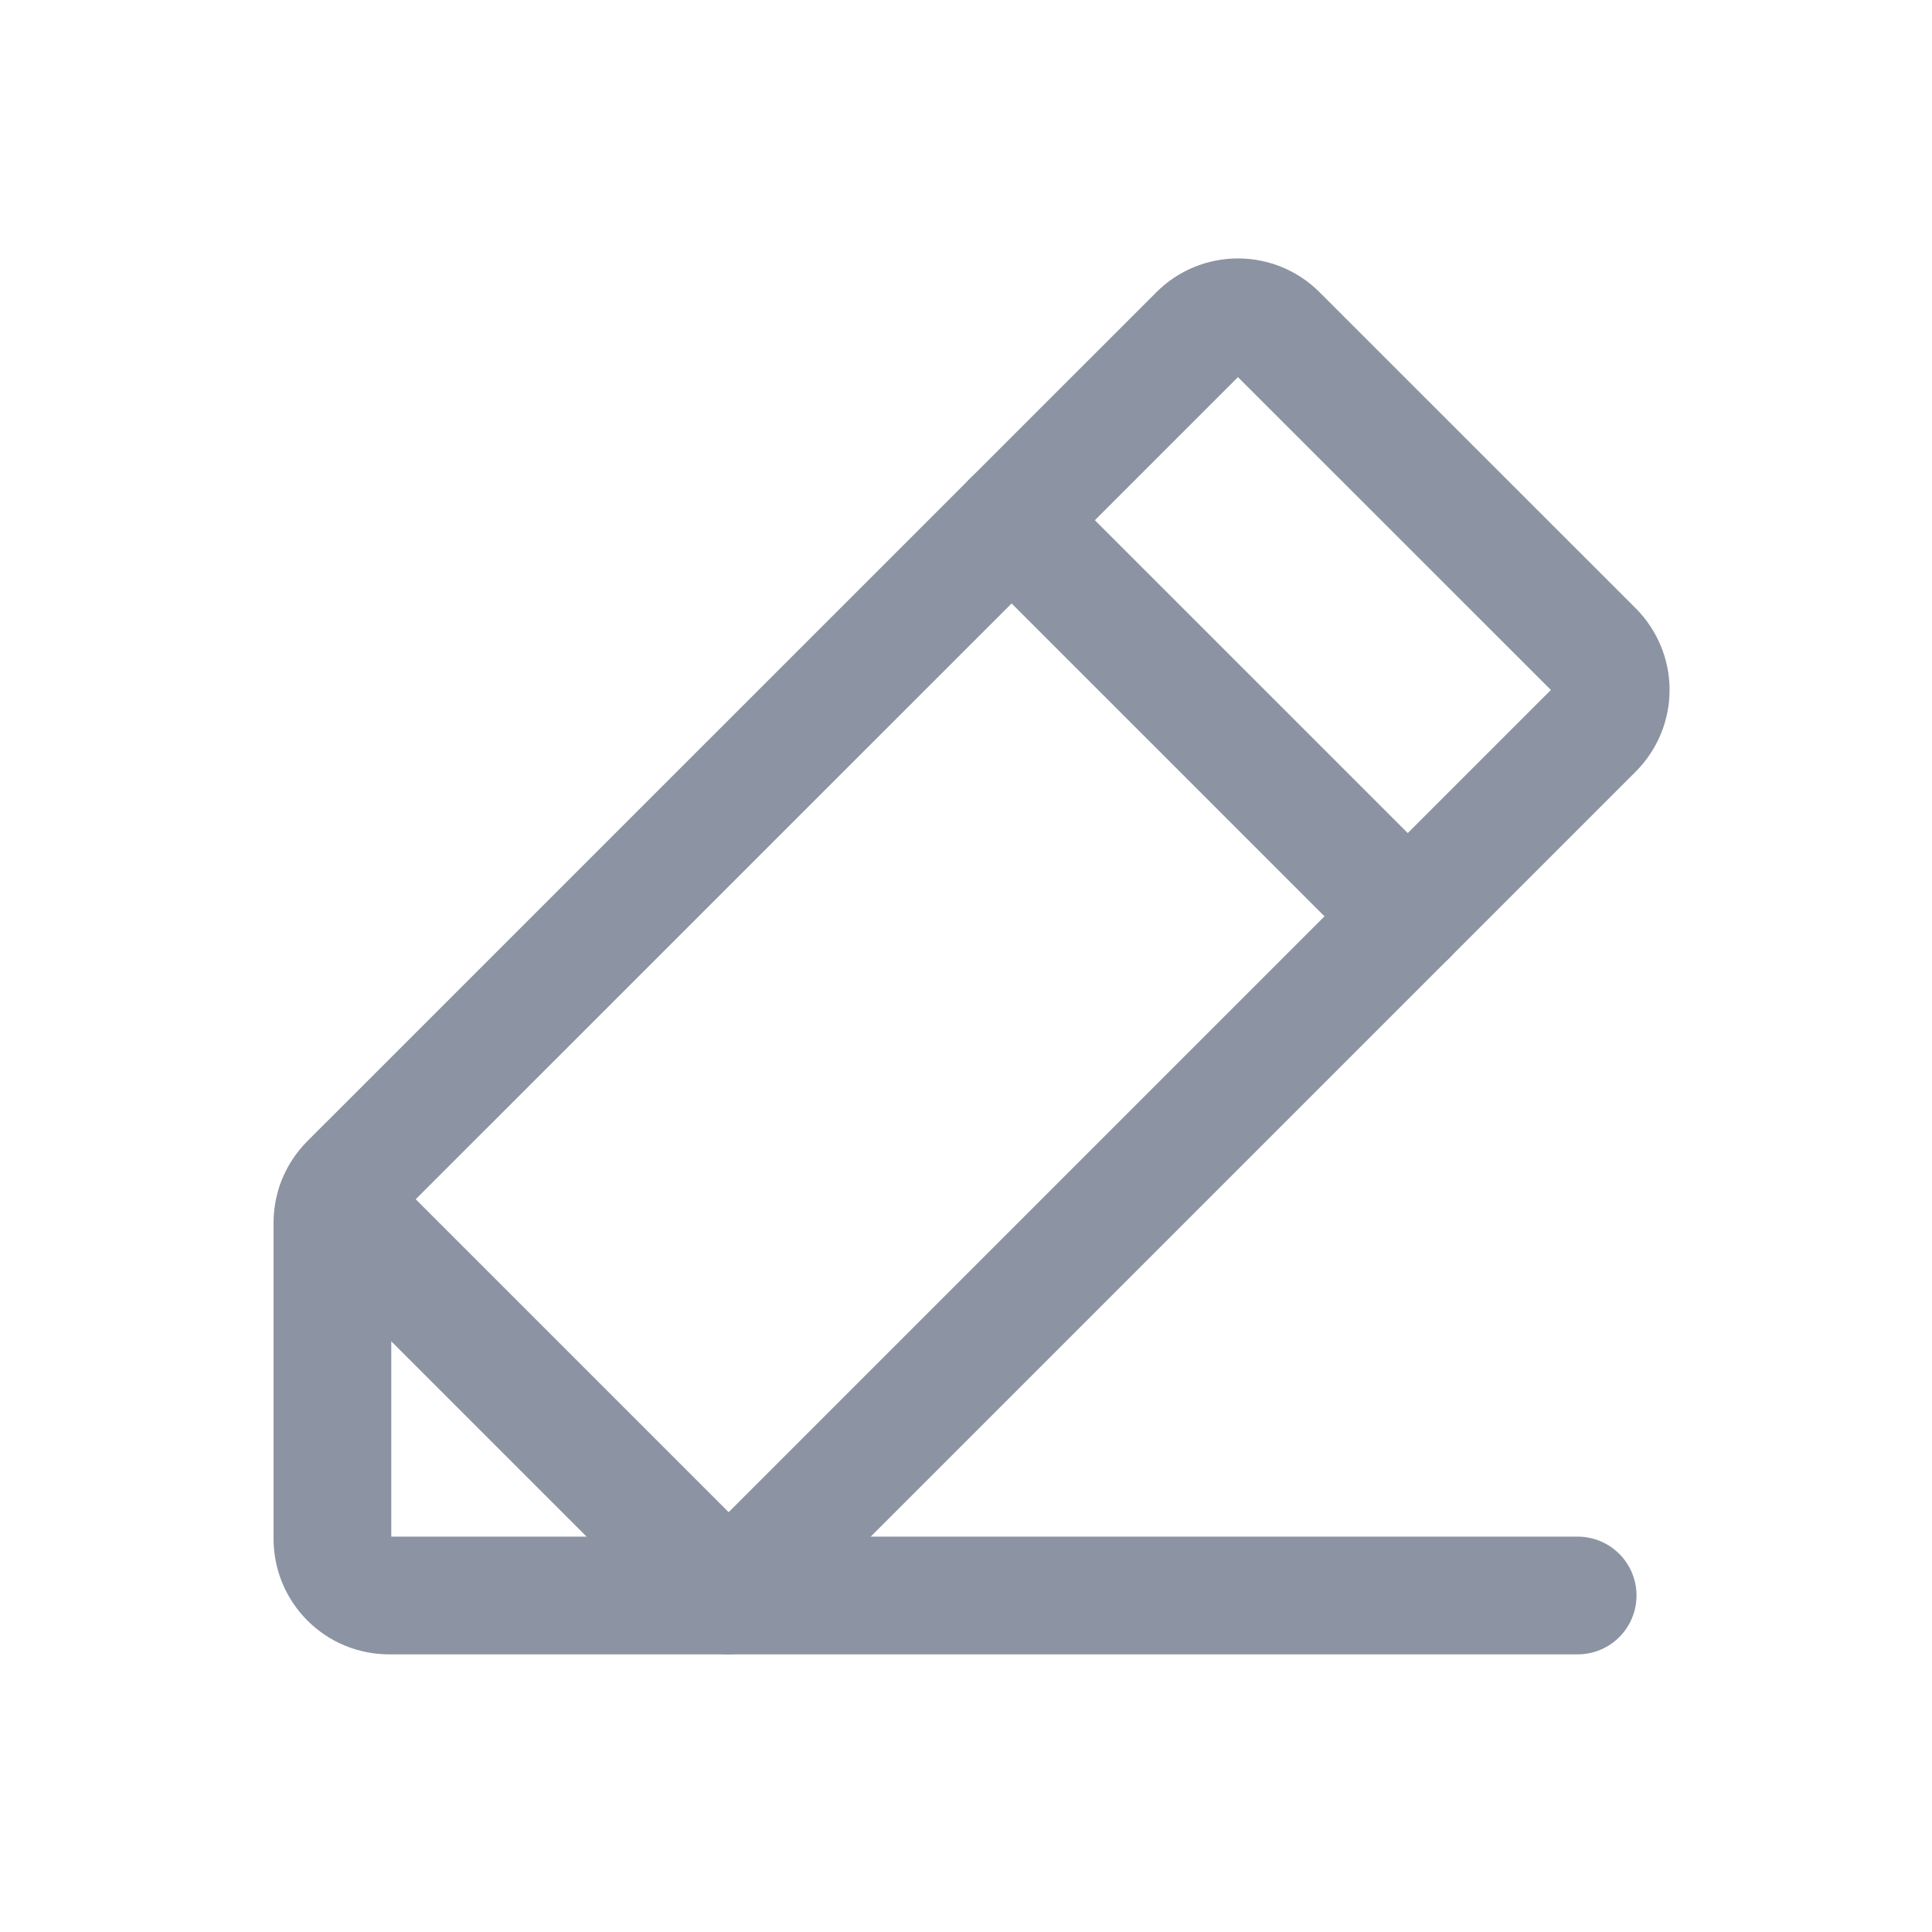 <svg width="17" height="17" viewBox="0 0 17 17" fill="none" xmlns="http://www.w3.org/2000/svg">
<path d="M6.411 14.039H3.423C3.291 14.039 3.165 13.987 3.071 13.893C2.978 13.8 2.925 13.673 2.925 13.541V10.759C2.925 10.694 2.938 10.629 2.963 10.569C2.988 10.508 3.025 10.454 3.071 10.407L10.541 2.938C10.634 2.844 10.761 2.792 10.893 2.792C11.025 2.792 11.152 2.844 11.245 2.938L14.027 5.719C14.12 5.813 14.173 5.939 14.173 6.071C14.173 6.203 14.12 6.33 14.027 6.423L6.411 14.039Z" stroke="#8C94A3" stroke-width="1.036" stroke-linecap="round" stroke-linejoin="round"/>
<path d="M8.901 4.577L12.387 8.063" stroke="#8C94A3" stroke-width="1.036" stroke-linecap="round" stroke-linejoin="round"/>
<path d="M13.882 14.039H6.412L2.958 10.585" stroke="#8C94A3" stroke-width="1.036" stroke-linecap="round" stroke-linejoin="round"/>
</svg>
